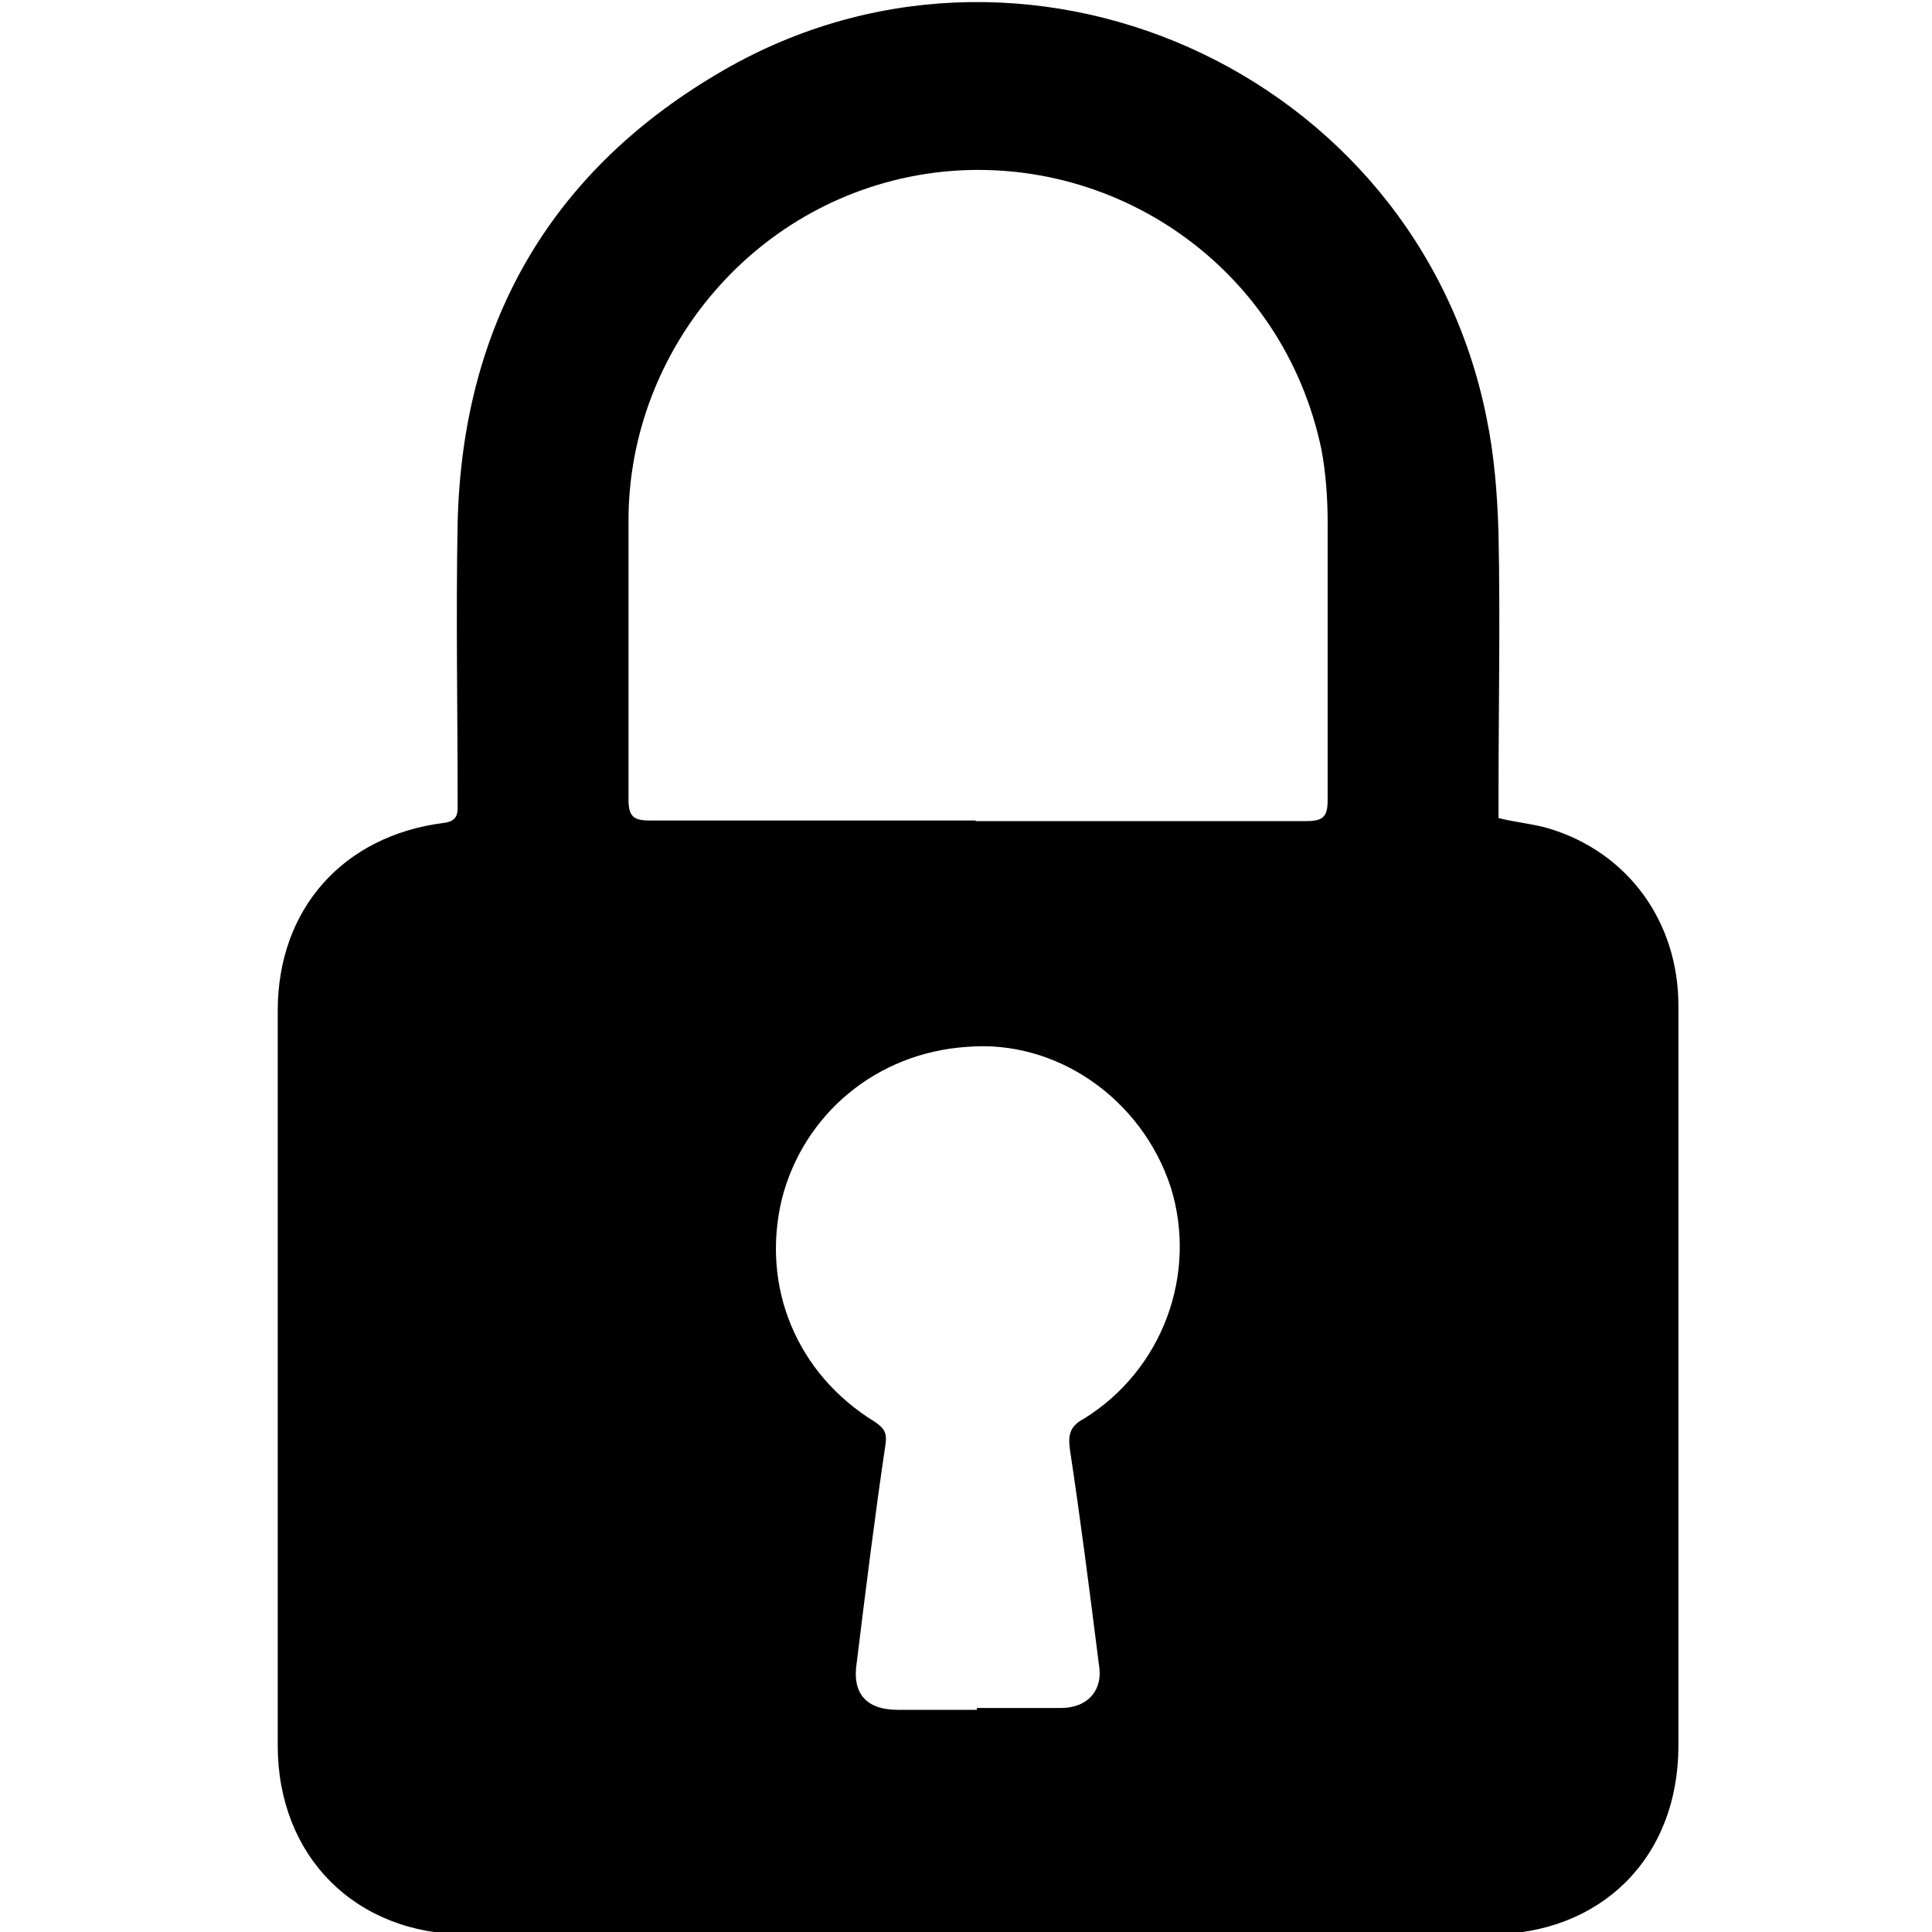 <?xml version="1.0" encoding="UTF-8"?>
<svg id="Layer_1" data-name="Layer 1" xmlns="http://www.w3.org/2000/svg" viewBox="0 0 32 32">
  <defs>
    <style>
      .cls-1 {
        fill: #000;
        stroke-width: 0px;
      }
    </style>
  </defs>
  <path class="cls-1" d="M24.82,13.55c.33.08.61.1.86.18,1.29.4,2.12,1.54,2.12,2.93v12.25c0,1.87-1.29,3.13-3.13,3.13H7.73c-1.84,0-3.13-1.29-3.13-3.13v-12.17c0-1.69,1.09-2.9,2.75-3.11.25-.03.23-.18.23-.33,0-1.54-.03-3.11,0-4.65.08-3.23,1.49-5.76,4.29-7.42,5.02-3,11.59-.08,12.75,5.68.13.63.18,1.26.2,1.92.03,1.46,0,2.95,0,4.42v.35-.05ZM16.16,13.6h5.48c.28,0,.35-.08.35-.35v-4.6c0-.4-.03-.81-.1-1.19-.63-3.06-3.48-4.97-6.41-4.6-2.95.38-5.07,2.93-5.07,5.76v4.62c0,.28.08.35.35.35h5.43-.03ZM16.18,28.29h1.39c.45,0,.71-.3.63-.73-.15-1.19-.3-2.37-.48-3.56-.03-.23,0-.38.23-.5,1.31-.81,1.89-2.4,1.44-3.84-.48-1.46-1.89-2.45-3.38-2.32-1.49.1-2.7,1.11-3.06,2.52-.35,1.46.25,2.9,1.54,3.69.15.1.2.18.18.35-.18,1.21-.33,2.42-.48,3.64-.08.5.15.78.68.78h1.31v-.03Z"/>
</svg>